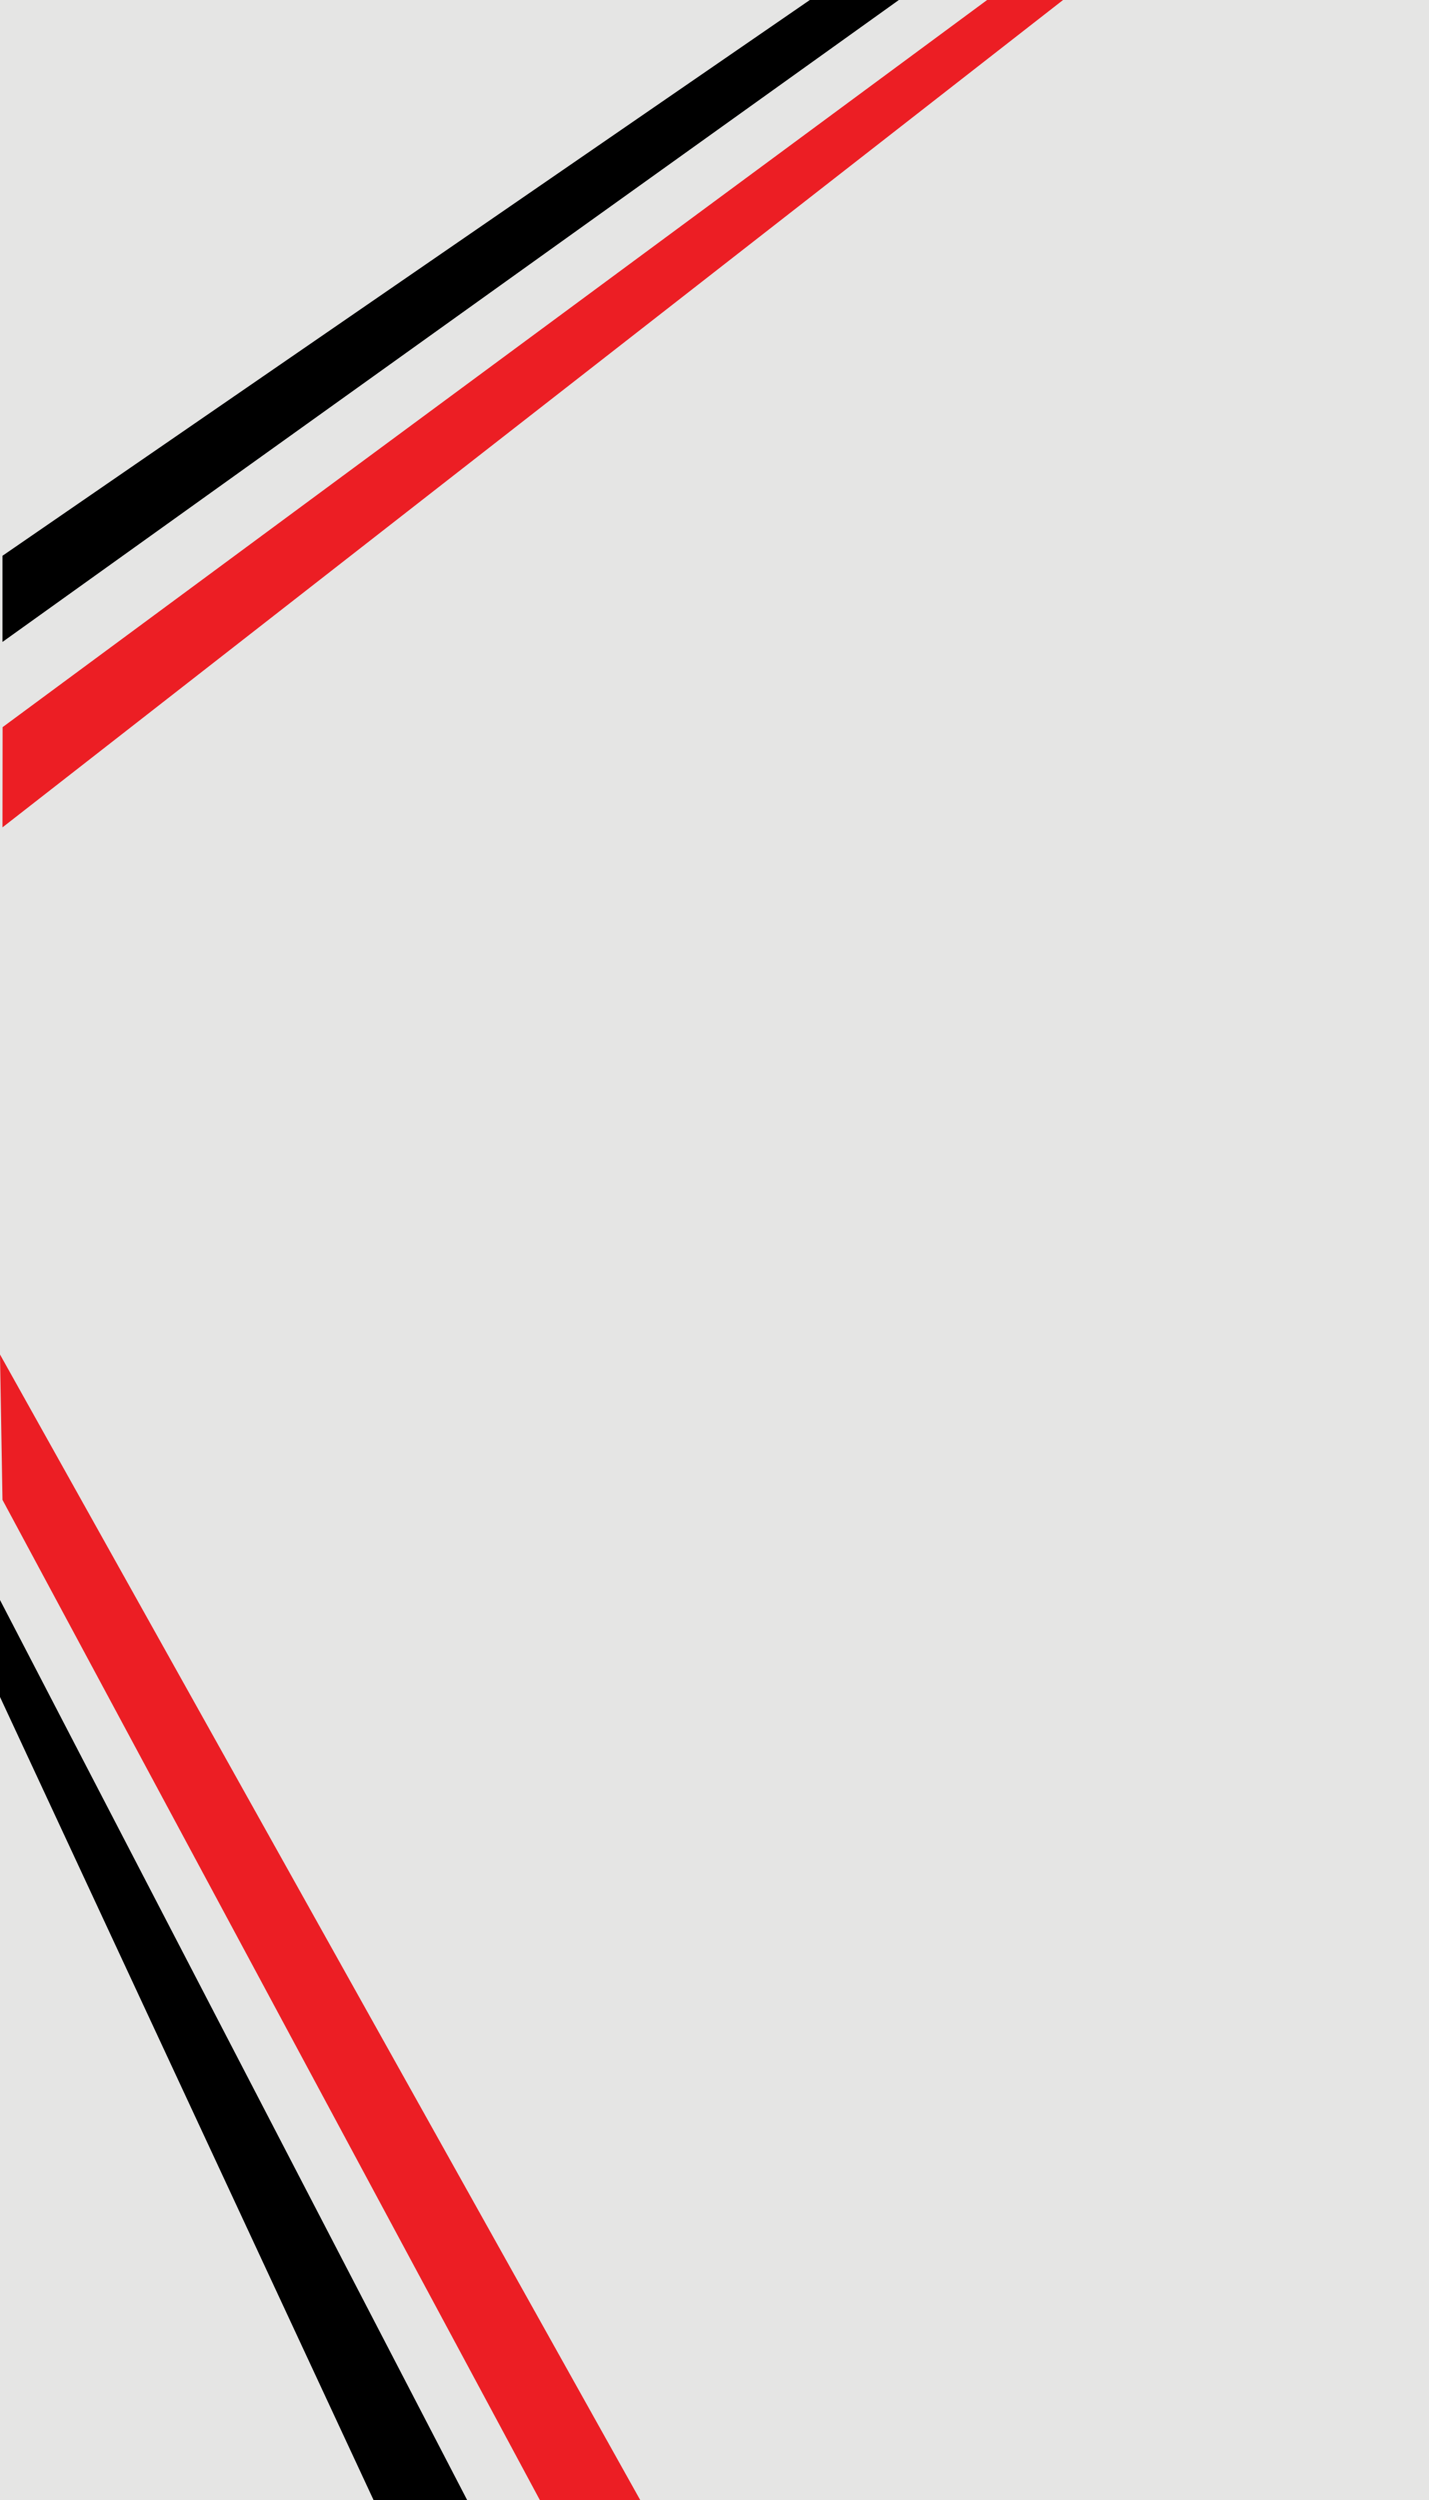 <?xml version="1.0" encoding="utf-8"?>
<!-- Generator: Adobe Illustrator 25.1.0, SVG Export Plug-In . SVG Version: 6.00 Build 0)  -->
<svg version="1.1" id="Layer_1" xmlns="http://www.w3.org/2000/svg" xmlns:xlink="http://www.w3.org/1999/xlink" x="0px" y="0px"
	 viewBox="0 0 350 612" style="enable-background:new 0 0 350 612;" xml:space="preserve">
<style type="text/css">
	.st0{fill:#E5E5E4;}
	.st1{fill:#EC1E24;}
</style>
<rect y="-32.48" class="st0" width="350" height="676.95"/>
<polygon points="245.56,-32.48 0.61,136.04 0.61,157.13 262.01,-29.96 "/>
<polygon class="st1" points="282.36,-29.96 0.64,177.99 0.61,202.52 298.8,-29.96 "/>
<polygon points="0,415.37 106.36,643.89 131.31,644.48 0,391.64 "/>
<polygon class="st1" points="149.71,644.48 0.61,367.13 0,331.55 175,644.48 "/>
</svg>
